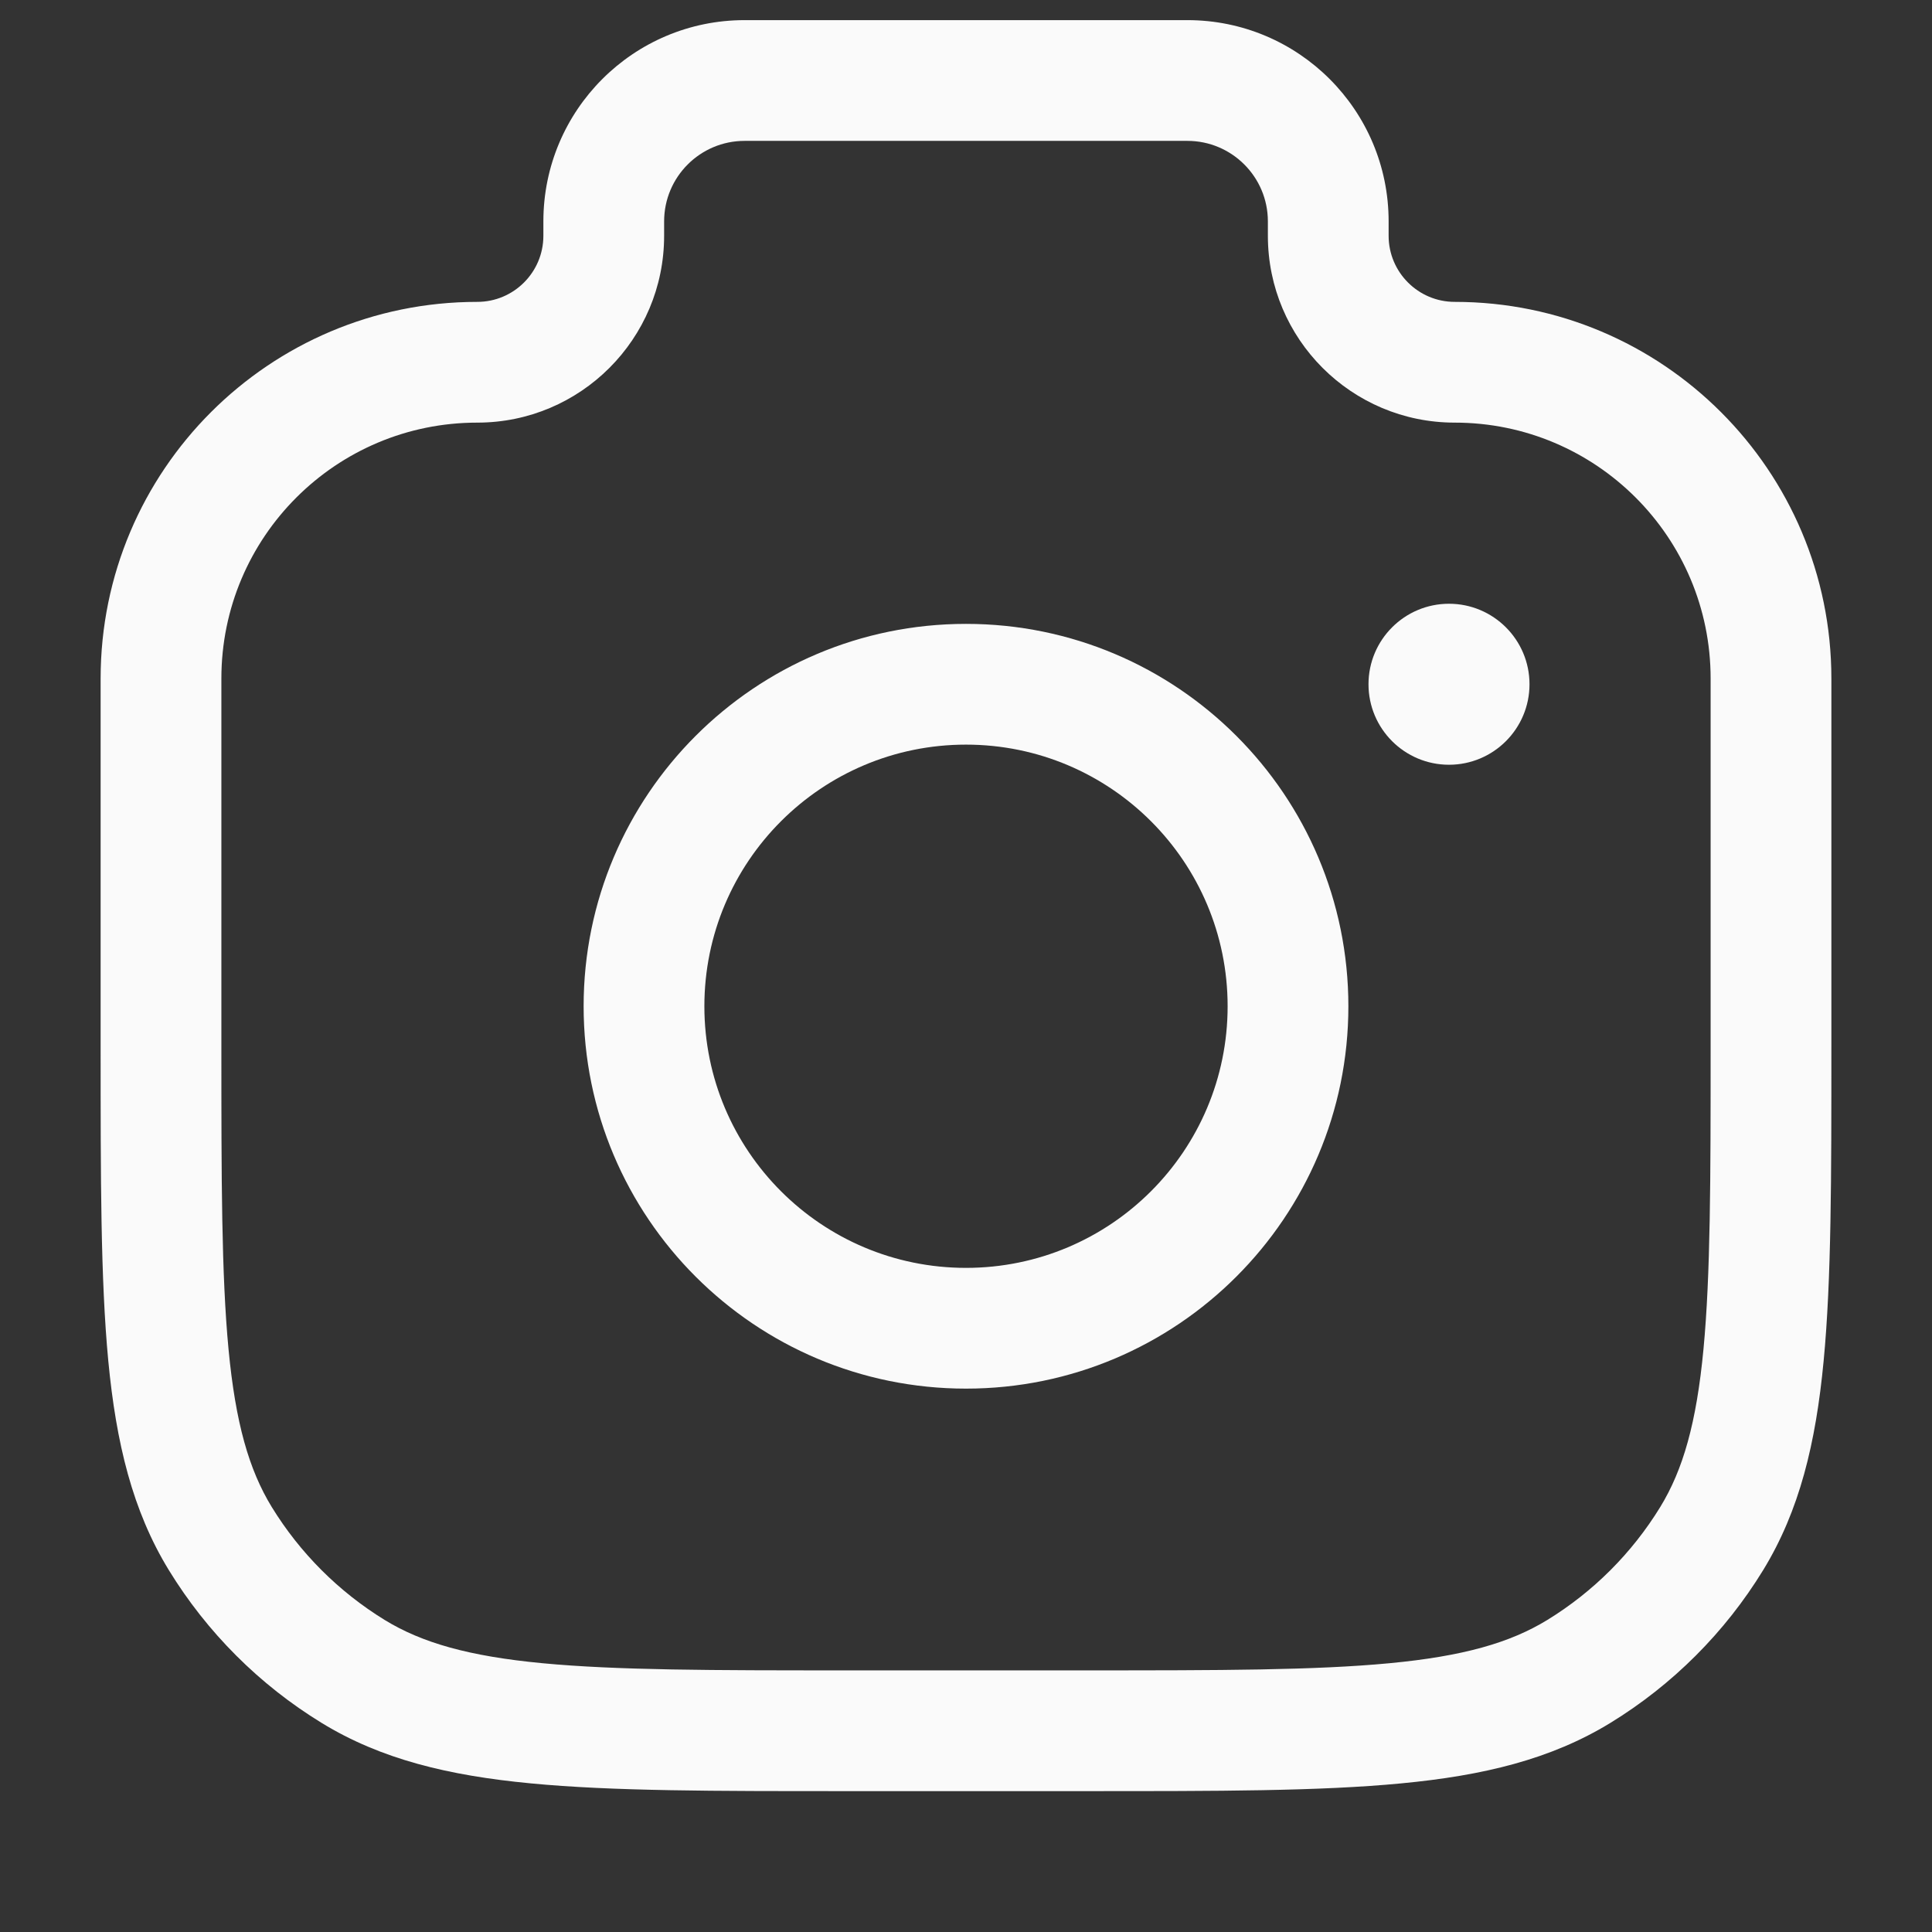 <svg width="24" height="24" viewBox="0 0 24 24" fill="none" xmlns="http://www.w3.org/2000/svg">
<rect x="0" y="0" width="24" height="24" fill="#333333" stroke="none"/>
<path d="M4.388 20.763L4.779 20.124L4.388 20.763ZM2.737 19.113L3.376 18.721H3.376L2.737 19.113ZM21.263 19.113L20.624 18.721L21.263 19.113ZM19.613 20.763L19.221 20.124L19.613 20.763ZM21.25 8.429V13H22.75V8.429H21.25ZM13.5 20.75H10.5V22.25H13.5V20.75ZM2.75 13V8.429H1.25V13H2.75ZM15.75 2.75V2.929H17.25V2.75H15.75ZM8.25 2.929V2.75H6.75V2.929H8.25ZM8.25 2.75C8.25 2.198 8.698 1.75 9.25 1.75V0.25C7.869 0.25 6.75 1.369 6.75 2.75H8.25ZM14.75 1.75C15.302 1.75 15.75 2.198 15.75 2.75H17.25C17.25 1.369 16.131 0.25 14.75 0.25V1.75ZM5.929 5.25C7.211 5.25 8.25 4.211 8.25 2.929H6.75C6.75 3.382 6.382 3.75 5.929 3.75V5.25ZM10.5 20.75C8.849 20.75 7.663 20.749 6.738 20.661C5.824 20.574 5.243 20.408 4.779 20.124L3.996 21.403C4.734 21.855 5.573 22.057 6.596 22.154C7.609 22.251 8.878 22.25 10.5 22.25V20.75ZM1.25 13C1.25 14.622 1.249 15.892 1.345 16.904C1.443 17.927 1.645 18.765 2.097 19.504L3.376 18.721C3.092 18.257 2.926 17.676 2.839 16.762C2.751 15.837 2.75 14.651 2.75 13H1.25ZM4.779 20.124C4.208 19.773 3.727 19.293 3.376 18.721L2.097 19.504C2.571 20.278 3.222 20.929 3.996 21.403L4.779 20.124ZM21.25 13C21.25 14.651 21.249 15.837 21.161 16.762C21.074 17.676 20.908 18.257 20.624 18.721L21.903 19.504C22.355 18.765 22.557 17.927 22.654 16.904C22.751 15.892 22.75 14.622 22.75 13H21.25ZM13.5 22.25C15.122 22.25 16.392 22.251 17.404 22.154C18.427 22.057 19.265 21.855 20.004 21.403L19.221 20.124C18.757 20.408 18.176 20.574 17.262 20.661C16.337 20.749 15.151 20.75 13.5 20.75V22.25ZM20.624 18.721C20.273 19.293 19.793 19.773 19.221 20.124L20.004 21.403C20.778 20.929 21.429 20.278 21.903 19.504L20.624 18.721ZM22.75 8.429C22.75 5.845 20.655 3.75 18.071 3.75V5.25C19.827 5.25 21.25 6.673 21.25 8.429H22.75ZM18.071 3.75C17.618 3.75 17.25 3.382 17.25 2.929H15.75C15.75 4.211 16.789 5.25 18.071 5.25V3.75ZM2.75 8.429C2.75 6.673 4.173 5.25 5.929 5.25V3.75C3.345 3.75 1.25 5.845 1.25 8.429H2.75ZM7.25 12.5C7.25 15.123 9.377 17.25 12 17.25V15.75C10.205 15.75 8.75 14.295 8.75 12.5H7.25ZM12 17.25C14.623 17.25 16.75 15.123 16.75 12.5H15.25C15.25 14.295 13.795 15.75 12 15.75V17.25ZM16.75 12.5C16.75 9.877 14.623 7.75 12 7.75V9.25C13.795 9.25 15.25 10.705 15.25 12.5H16.75ZM12 7.75C9.377 7.75 7.25 9.877 7.25 12.5H8.75C8.75 10.705 10.205 9.25 12 9.25V7.75ZM9.25 1.75H14.75V0.25H9.25V1.75Z" fill="#FAFAFA"/>
<path d="M17 8.5C17 9.052 17.448 9.5 18 9.5C18.552 9.5 19 9.052 19 8.5C19 7.948 18.552 7.5 18 7.5C17.448 7.5 17 7.948 17 8.5Z" fill="#FAFAFA"/>
</svg>
